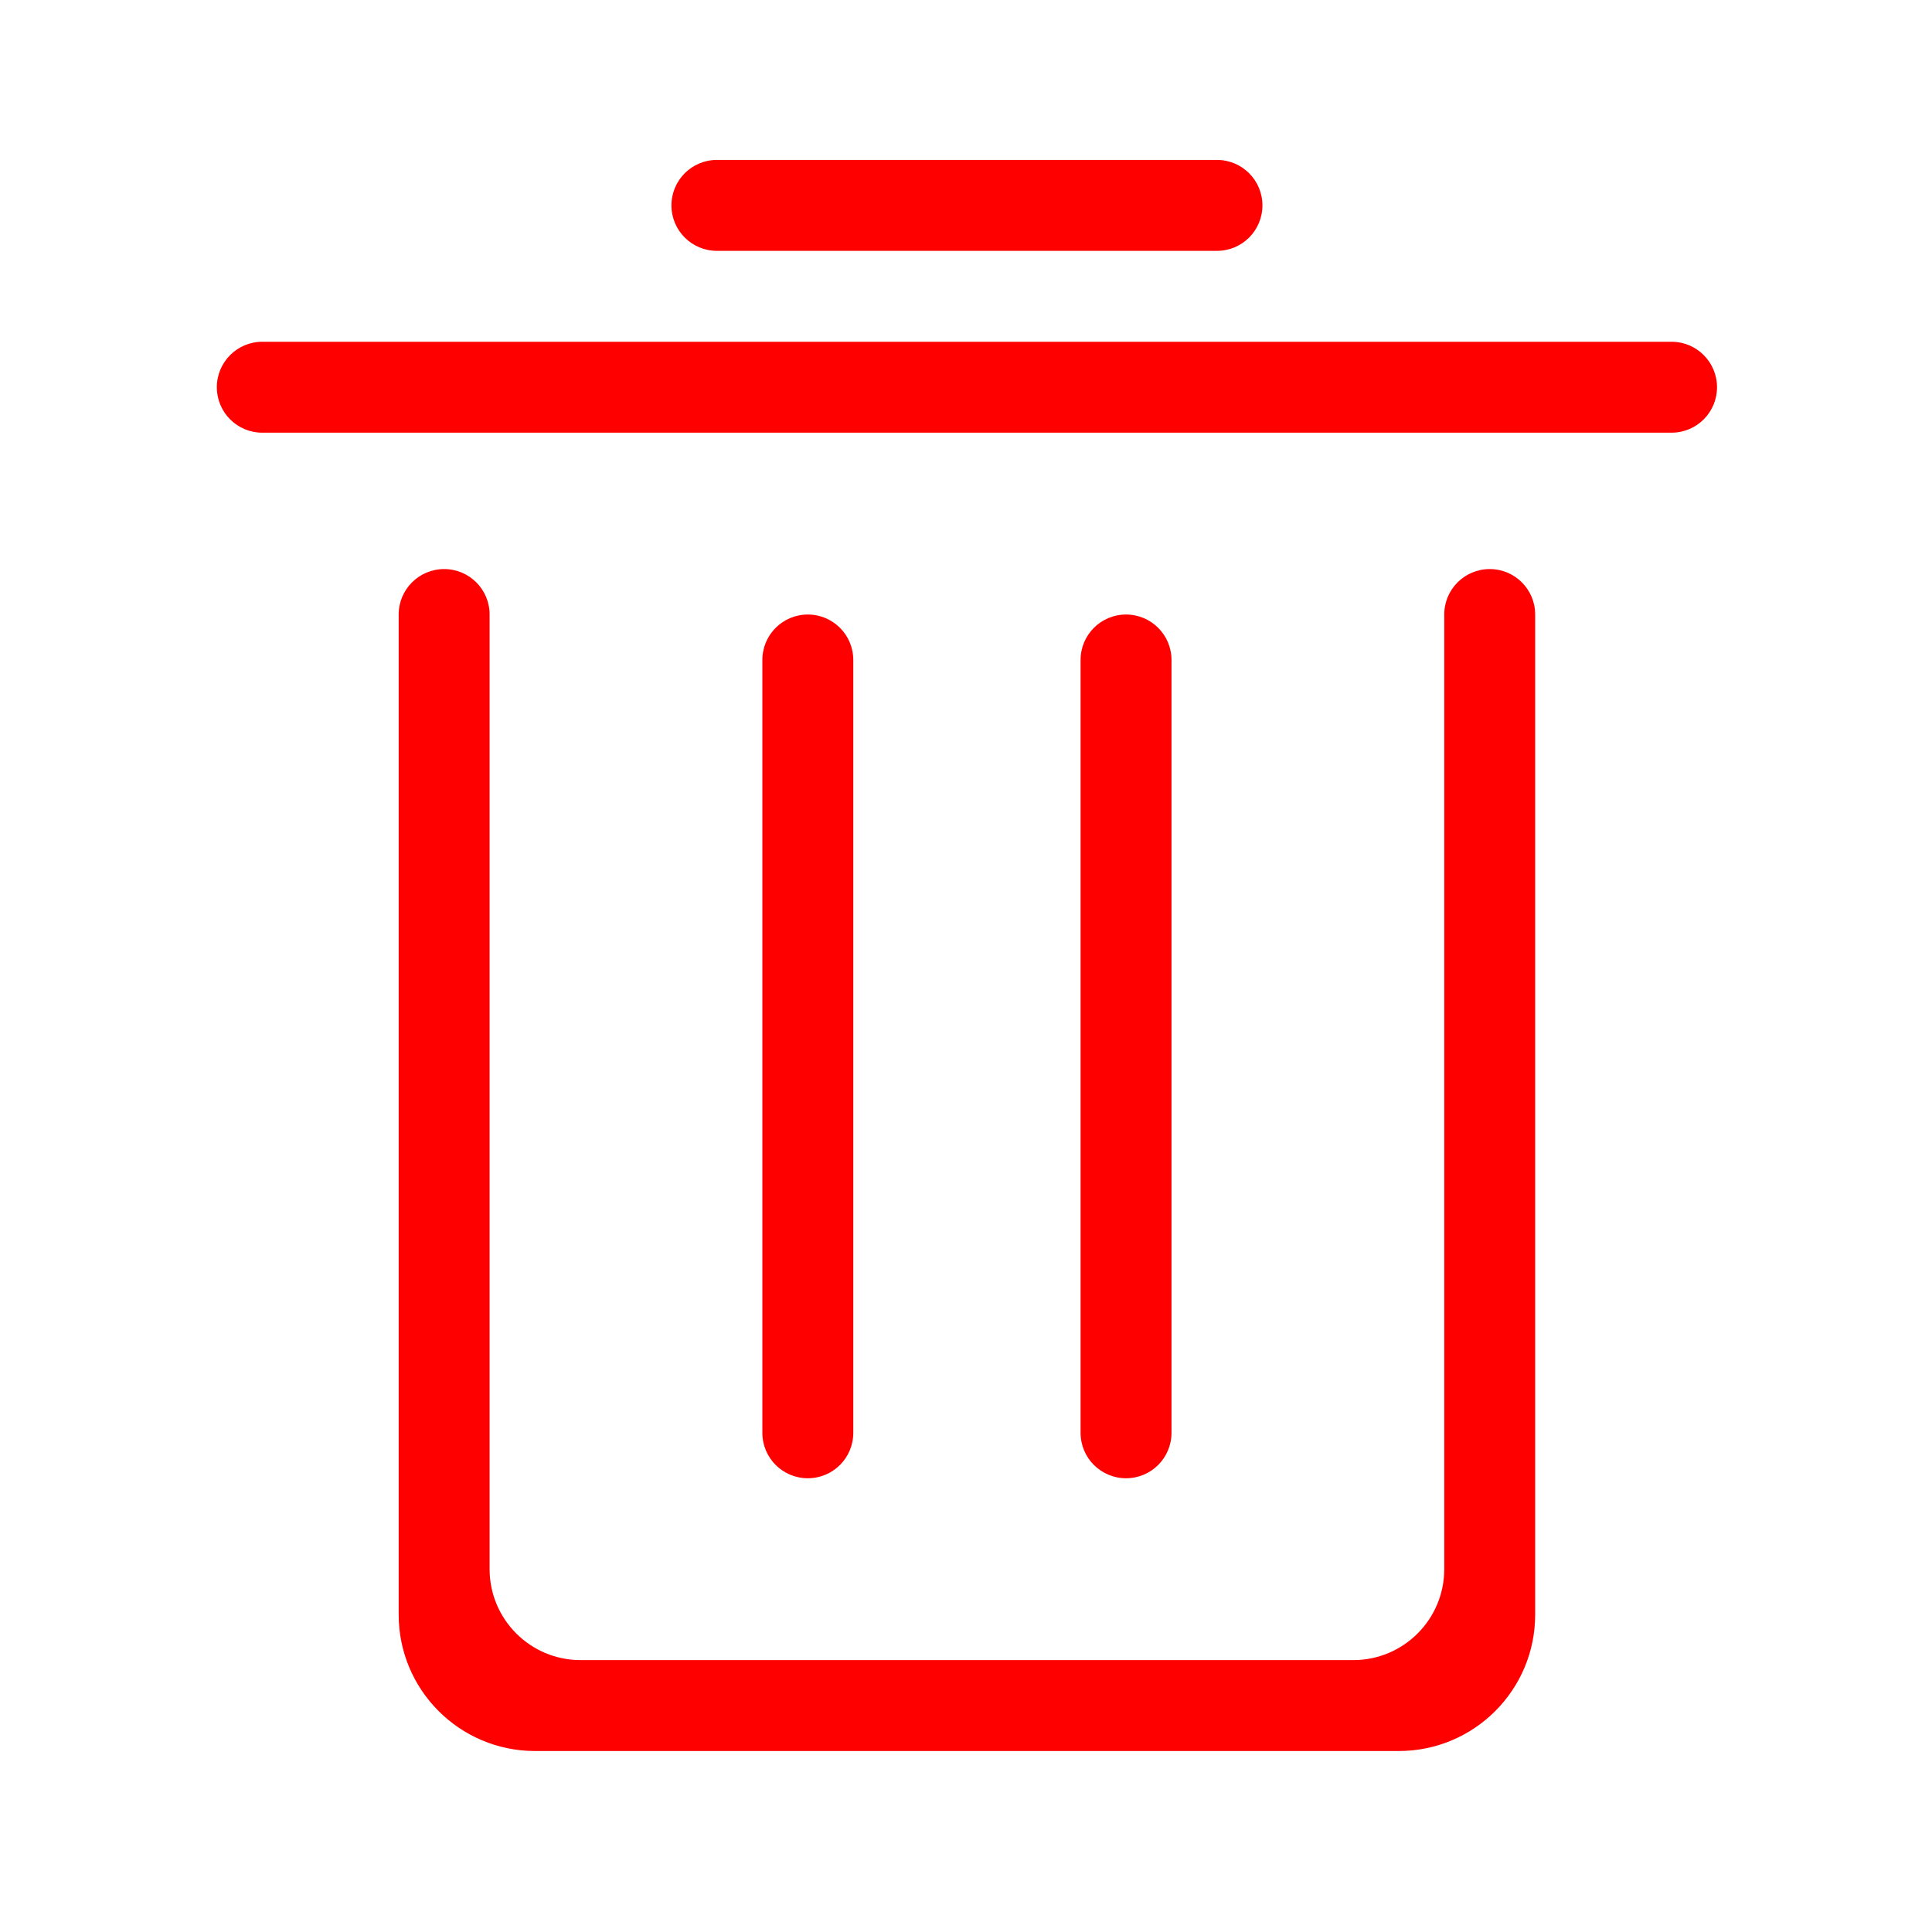 <?xml version="1.0" standalone="no"?><!DOCTYPE svg PUBLIC "-//W3C//DTD SVG 1.1//EN" "http://www.w3.org/Graphics/SVG/1.1/DTD/svg11.dtd"><svg t="1713342954072" class="icon" viewBox="0 0 1024 1024" version="1.1" xmlns="http://www.w3.org/2000/svg" p-id="7724" xmlns:xlink="http://www.w3.org/1999/xlink" width="200" height="200"><path d="M885.961 229.332 139.026 229.332c-13.322 0-24.093-10.77-24.093-24.093 0-13.303 10.77-24.098 24.093-24.098l746.935 0c13.323 0 24.093 10.795 24.093 24.098C910.053 218.562 899.284 229.332 885.961 229.332L885.961 229.332zM645.011 132.956l-265.036 0c-13.323 0-24.098-10.77-24.098-24.098 0-13.298 10.774-24.094 24.098-24.094l265.036 0c13.329 0 24.099 10.797 24.099 24.094C669.11 122.187 658.34 132.956 645.011 132.956L645.011 132.956zM404.067 759.41 404.067 349.806c0-13.302 10.769-24.098 24.093-24.098 13.329 0 24.098 10.796 24.098 24.098l0 409.604c0 13.328-10.769 24.098-24.098 24.098C414.838 783.508 404.067 772.738 404.067 759.41L404.067 759.41zM572.729 759.41 572.729 349.806c0-13.302 10.773-24.098 24.098-24.098 13.323 0 24.093 10.796 24.093 24.098l0 409.604c0 13.328-10.769 24.098-24.093 24.098C583.502 783.508 572.729 772.738 572.729 759.41L572.729 759.41zM235.407 301.615c13.324 0 24.094 10.797 24.094 24.093l0 28.529 0 91.946 0 385.51c0 26.601 21.591 48.193 48.191 48.193l409.604 0c26.6 0 48.191-21.592 48.191-48.193l0-385.51 0-91.946 0-28.529c0-13.297 10.769-24.093 24.094-24.093 13.328 0 24.098 10.797 24.098 24.093l0 96.383 0 24.092 0 409.609c0 39.924-32.361 72.285-72.284 72.285L283.593 928.077c-39.923 0-72.284-32.361-72.284-72.285L211.309 490.398l0-44.215 0-24.092 0-96.383C211.309 312.412 222.084 301.615 235.407 301.615L235.407 301.615zM235.407 301.615" fill="#ff0000" p-id="7725"></path></svg>